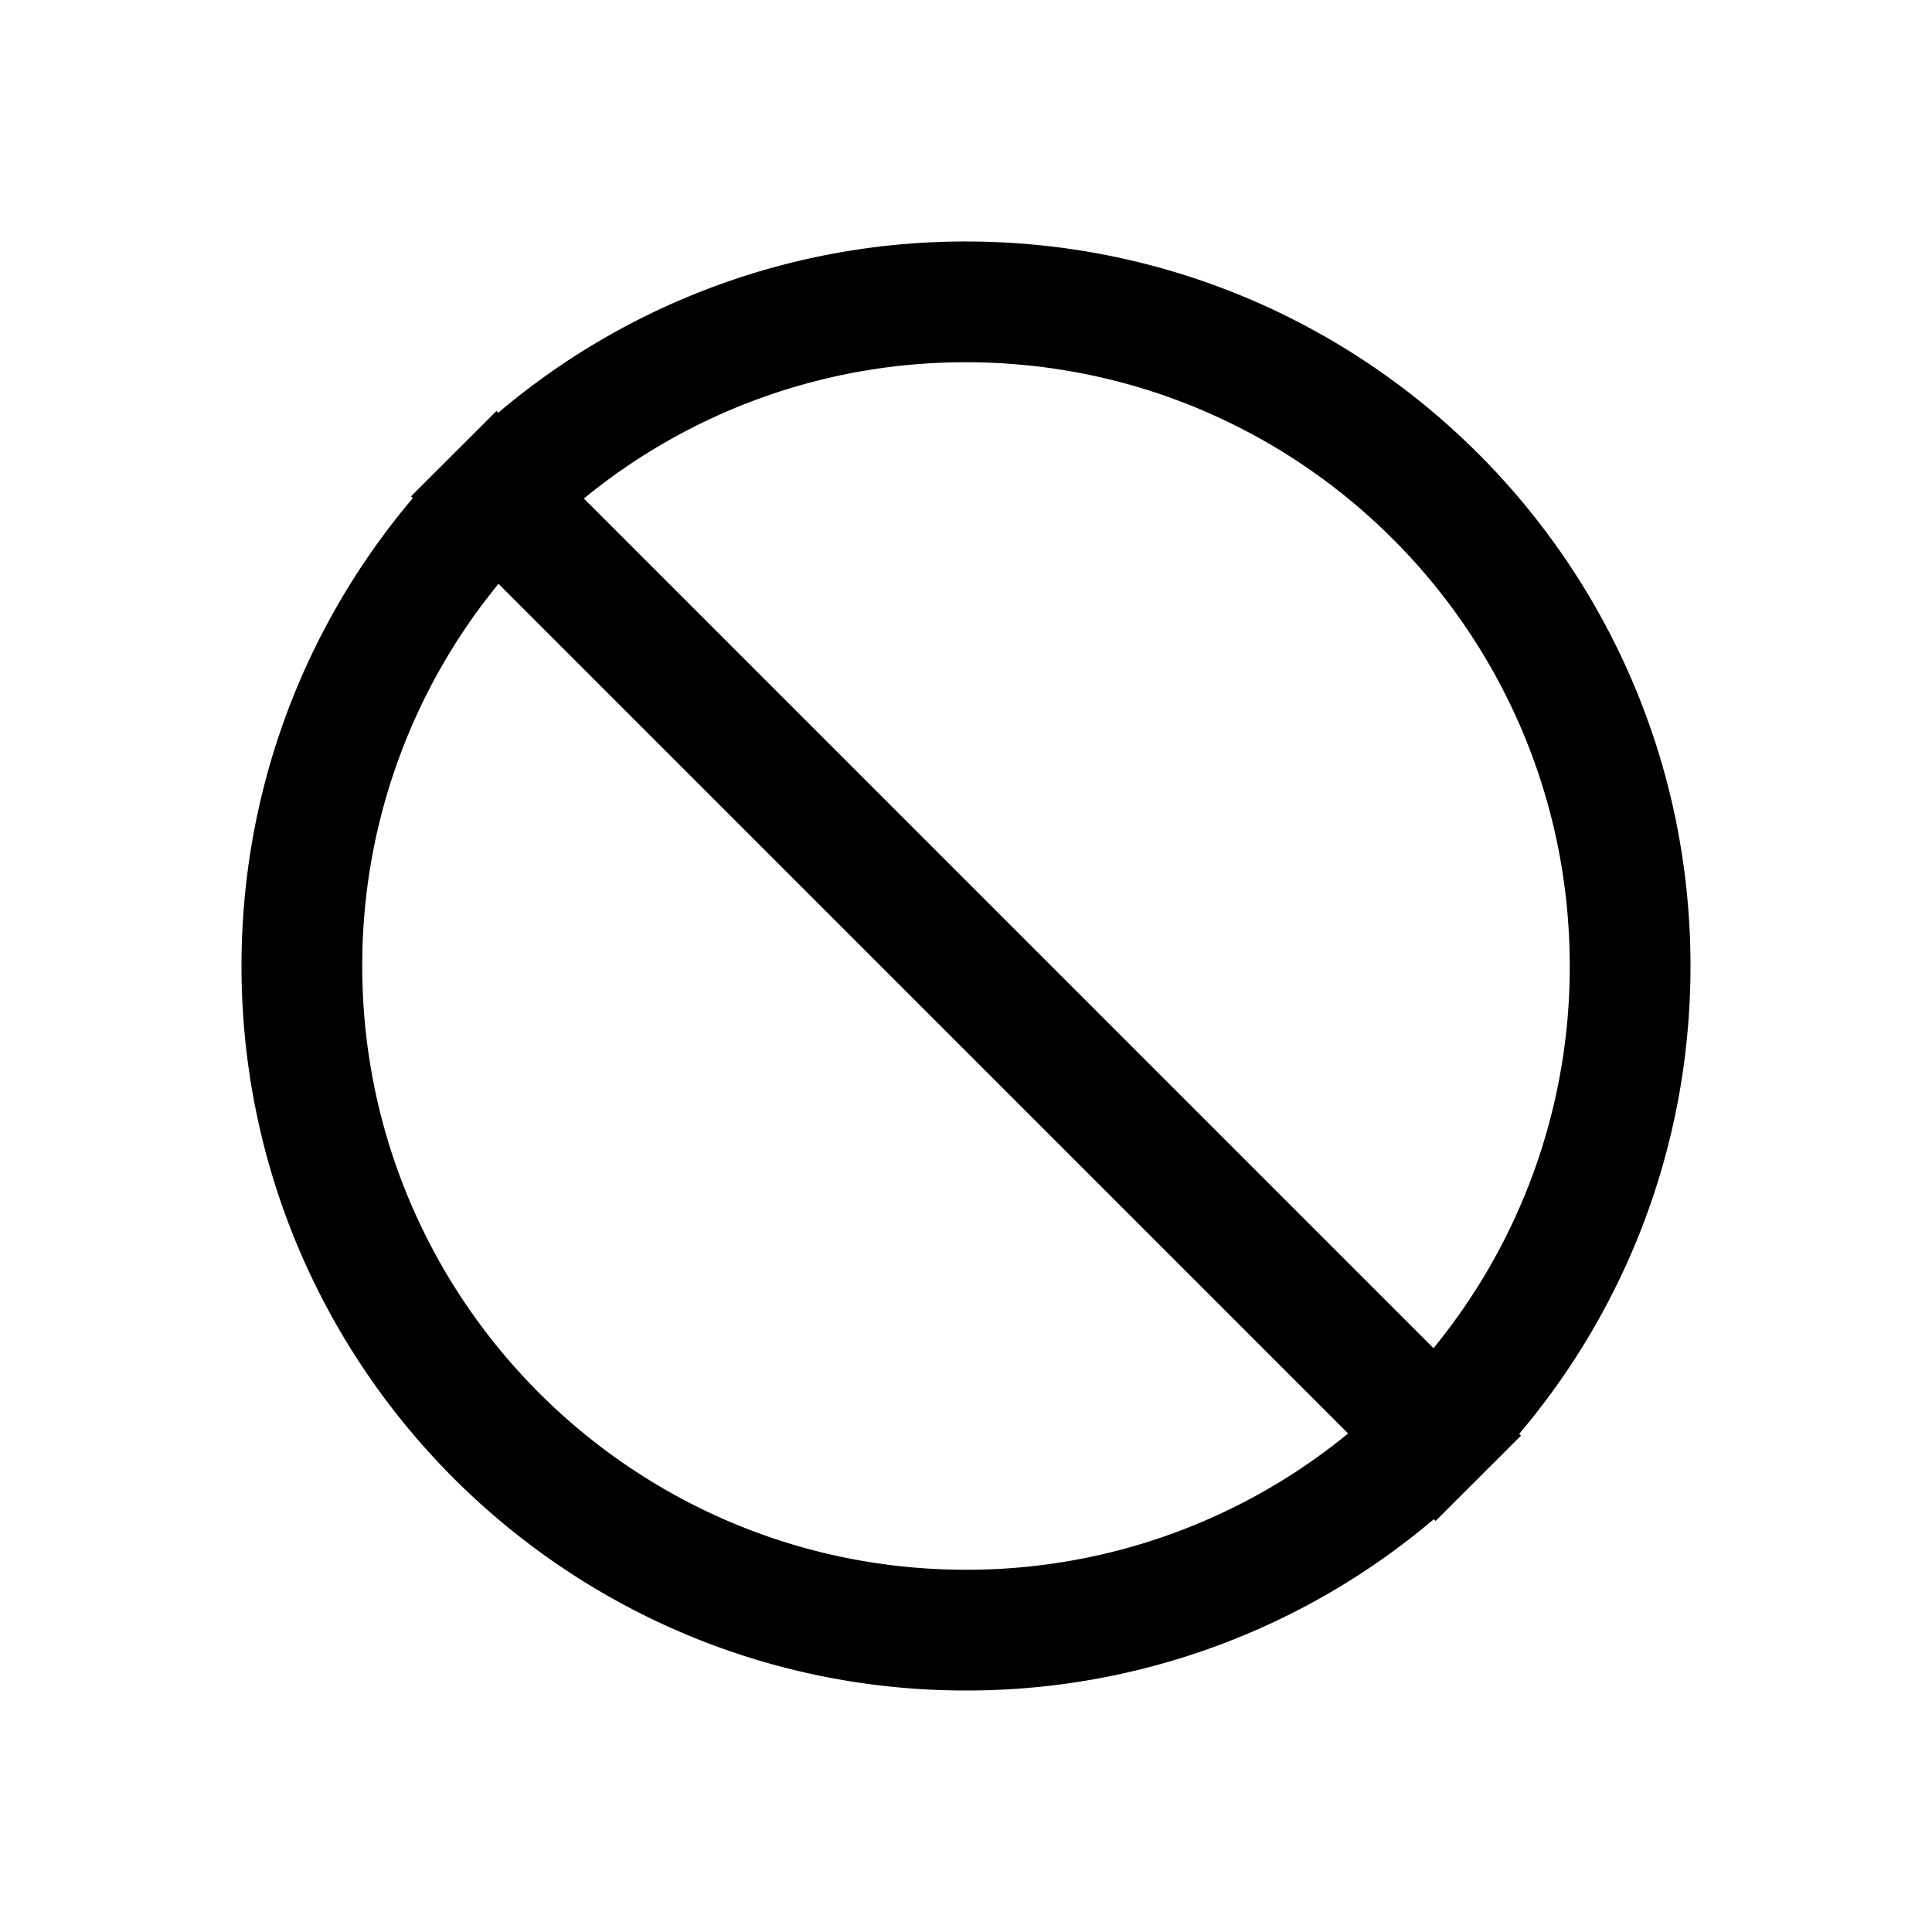 <svg id="icon" height="32" viewBox="0 0 32 32" width="32" xmlns="http://www.w3.org/2000/svg"><path d="m16 4c6.627 0 12 5.373 12 12 0 2.954-1.067 5.658-2.837 7.749l.03.03-1.415 1.413-.03-.029a11.952 11.952 0 0 1 -7.748 2.837c-6.627 0-12-5.373-12-12 0-2.954 1.067-5.658 2.837-7.749l-.03-.03 1.415-1.413.03.029a11.952 11.952 0 0 1 7.748-2.837zm-10 12c0 5.523 4.477 10 10 10a9.959 9.959 0 0 0 6.329-2.257l-14.072-14.073a9.959 9.959 0 0 0 -2.257 6.33zm10-10a9.959 9.959 0 0 0 -6.329 2.257l14.072 14.073a9.959 9.959 0 0 0 2.257-6.33c0-5.523-4.477-10-10-10z" fill="currentColor" fill-rule="evenodd"/></svg>
